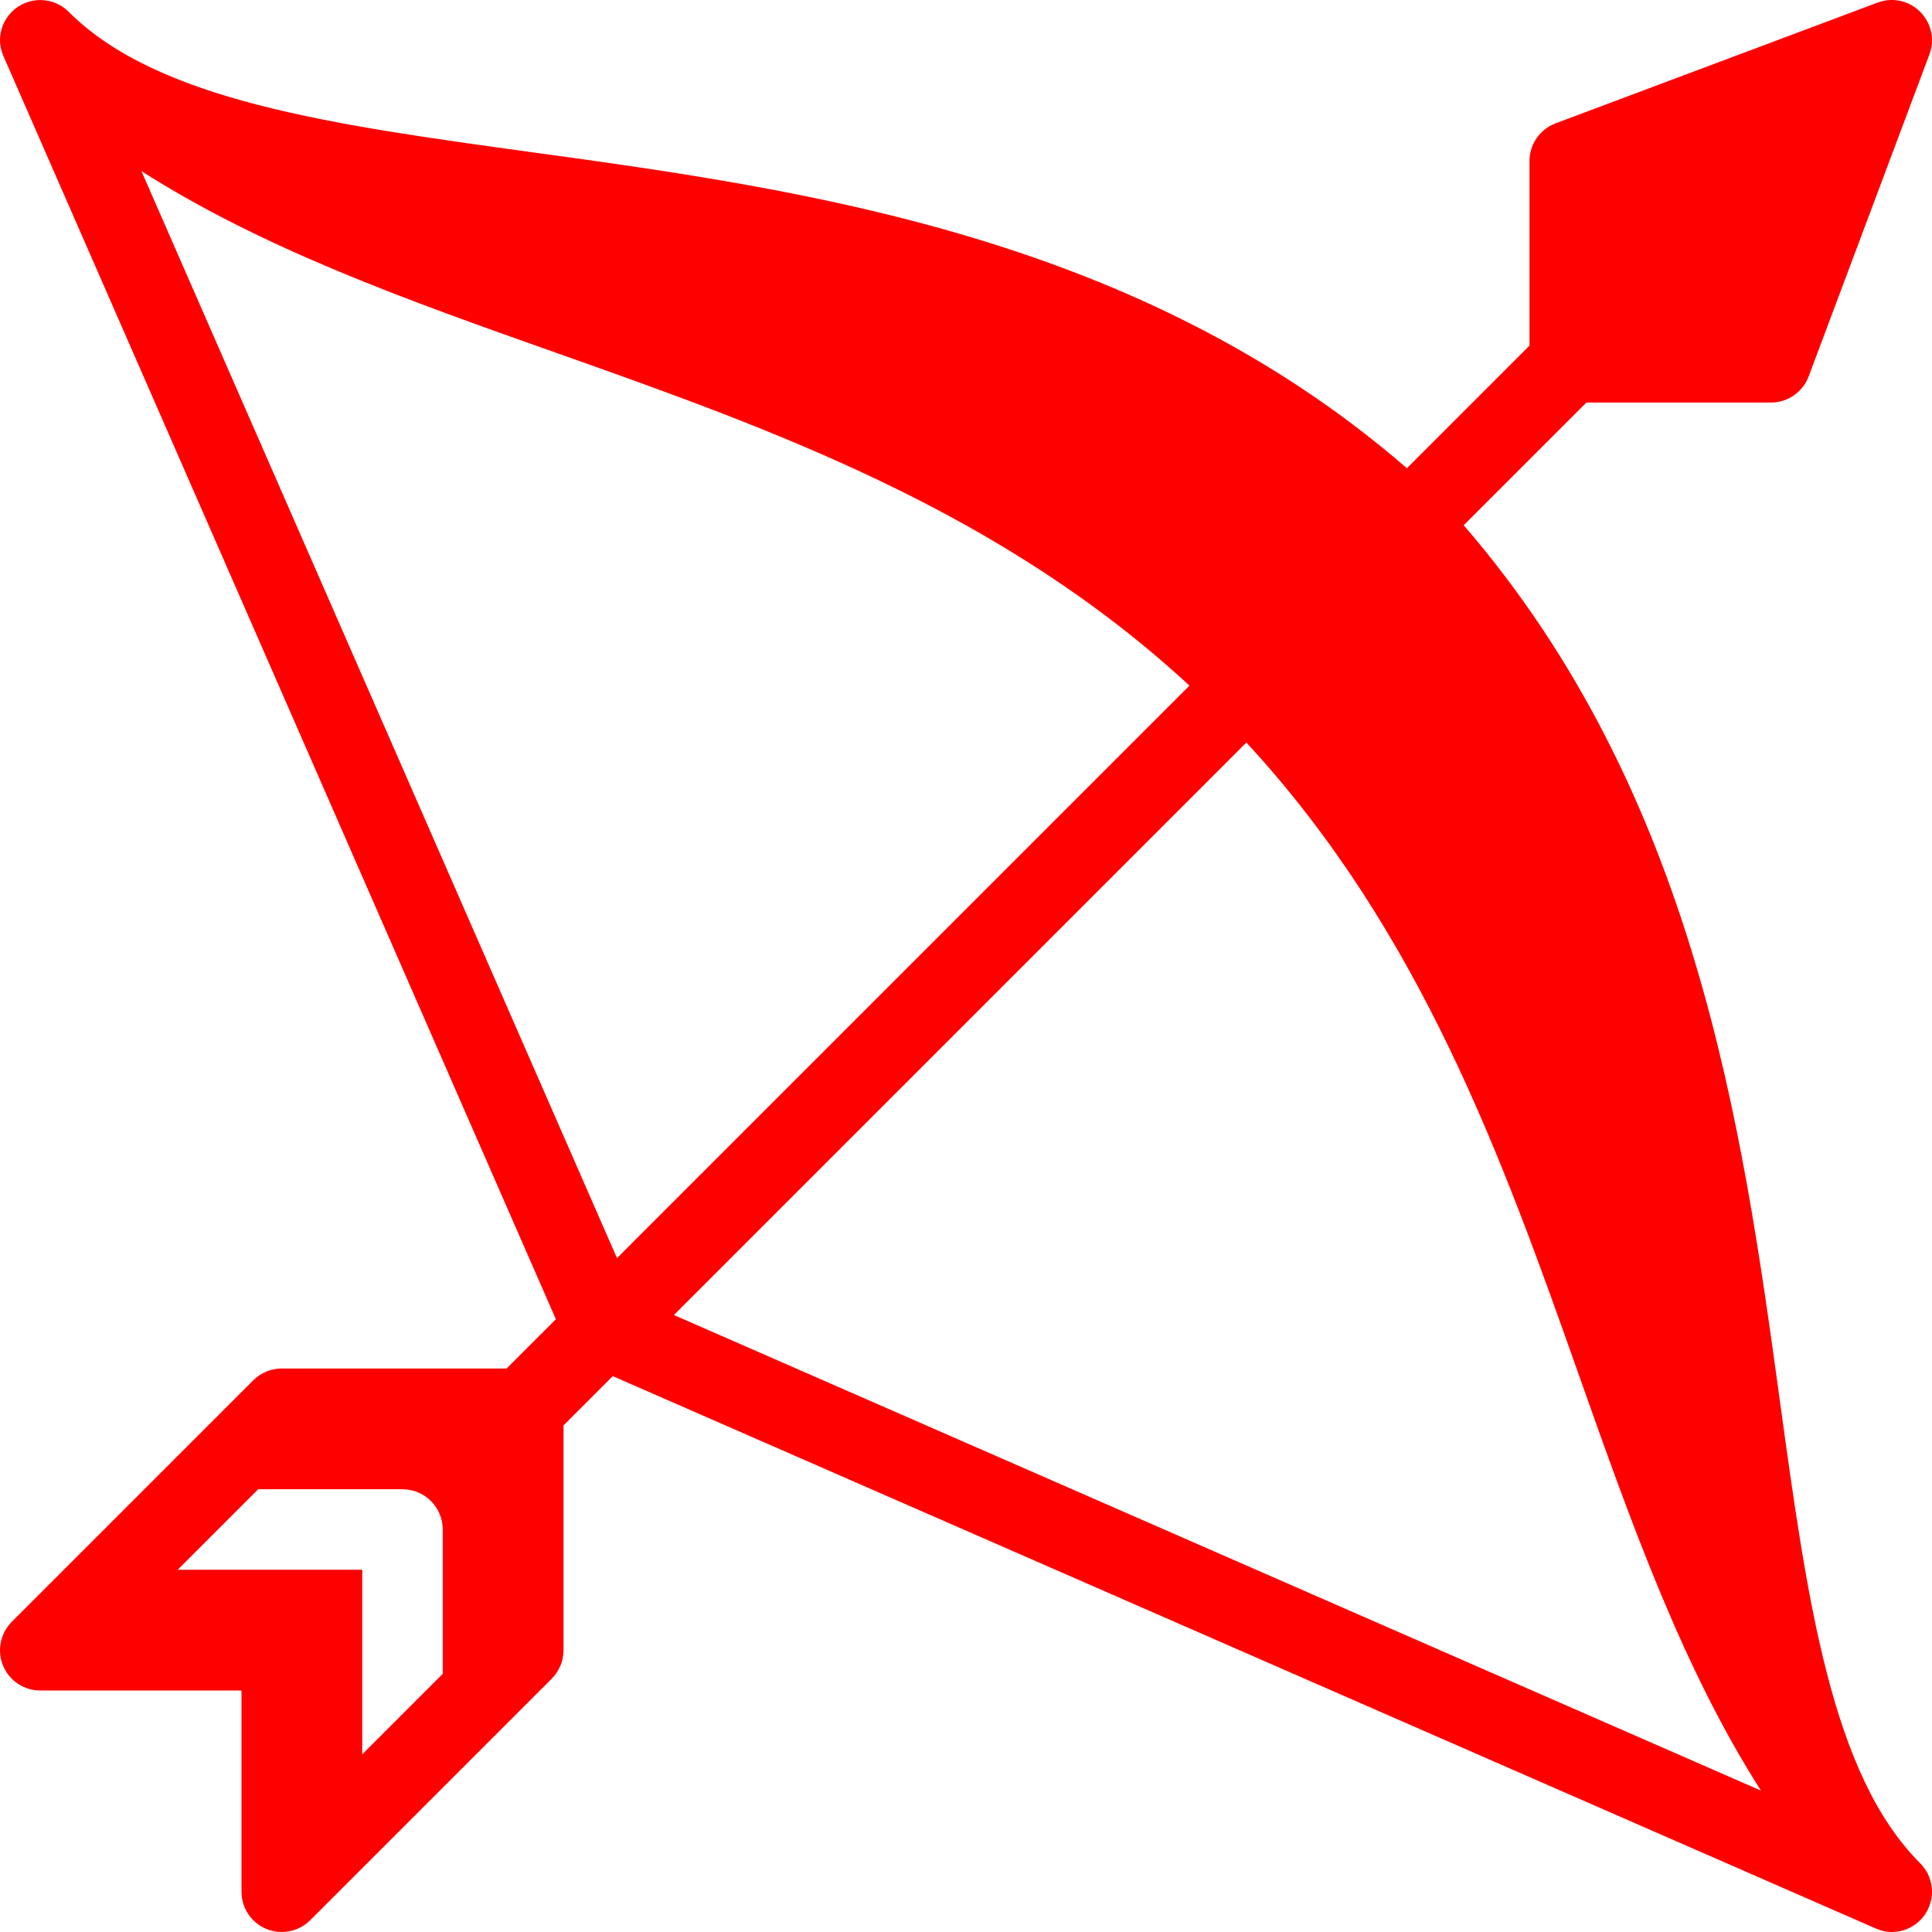 <svg
    xmlns="http://www.w3.org/2000/svg"
    viewBox="0 0 512 512"
    id="vector">
    <path
        id="path"
        d="M 508.875 493.792 C 485.292 470.209 478.958 424.148 471.625 370.805 C 461.78 299.05 449.447 210.462 387.896 139.195 L 420.417 106.675 L 469.334 106.675 C 473.772 106.675 477.751 103.915 479.313 99.758 L 511.313 14.427 C 512.792 10.51 511.834 6.094 508.875 3.136 C 505.917 0.178 501.542 -0.801 497.583 0.688 L 412.25 32.687 C 408.083 34.25 405.333 38.229 405.333 42.676 L 405.333 91.592 L 372.841 124.083 C 301.924 62.618 213.112 50.251 141.187 40.374 C 87.854 33.042 41.792 26.708 18.208 3.136 C 14.041 -1.031 7.291 -1.031 3.125 3.136 C 1.042 5.219 0 7.948 0 10.678 C 0 12.135 0.346 13.571 0.94 14.929 L 147.314 349.607 L 134.25 362.67 L 74.667 362.67 C 71.834 362.67 69.125 363.795 67.125 365.795 L 3.125 429.794 C 0.083 432.846 -0.833 437.429 0.812 441.419 C 2.457 445.409 6.354 448.002 10.666 448.002 L 64 448.002 L 64 501.334 C 64 505.646 66.604 509.542 70.583 511.188 C 71.896 511.74 73.291 512.001 74.666 512.001 C 77.437 512.001 80.166 510.918 82.208 508.876 L 146.208 444.877 C 148.208 442.877 149.333 440.169 149.333 437.335 L 149.333 377.753 L 162.396 364.691 C 209.448 385.269 497.084 511.064 497.084 511.064 C 498.449 511.658 499.881 512 501.334 512 C 504.063 512 506.792 510.958 508.876 508.875 C 510.959 506.792 512.001 504.063 512.001 501.333 C 512 498.604 510.958 495.875 508.875 493.792 Z M 117.333 443.583 L 96 464.917 L 96 416 L 47.083 416 L 68.416 394.667 L 106.666 394.667 C 112.562 394.667 117.333 399.438 117.333 405.334 L 117.333 443.583 Z M 37.474 45.336 C 69.677 65.897 107.564 79.423 147.125 93.406 C 205.301 113.963 265.234 135.495 315.217 181.699 L 163.505 333.411 L 37.474 45.336 Z M 178.589 348.495 L 330.301 196.783 C 376.505 246.766 398.037 306.688 418.584 364.855 C 432.575 404.425 446.105 442.32 466.667 474.528 L 178.589 348.495 Z"
        fill="#ff0000"
        stroke-width="1"/>
</svg>
